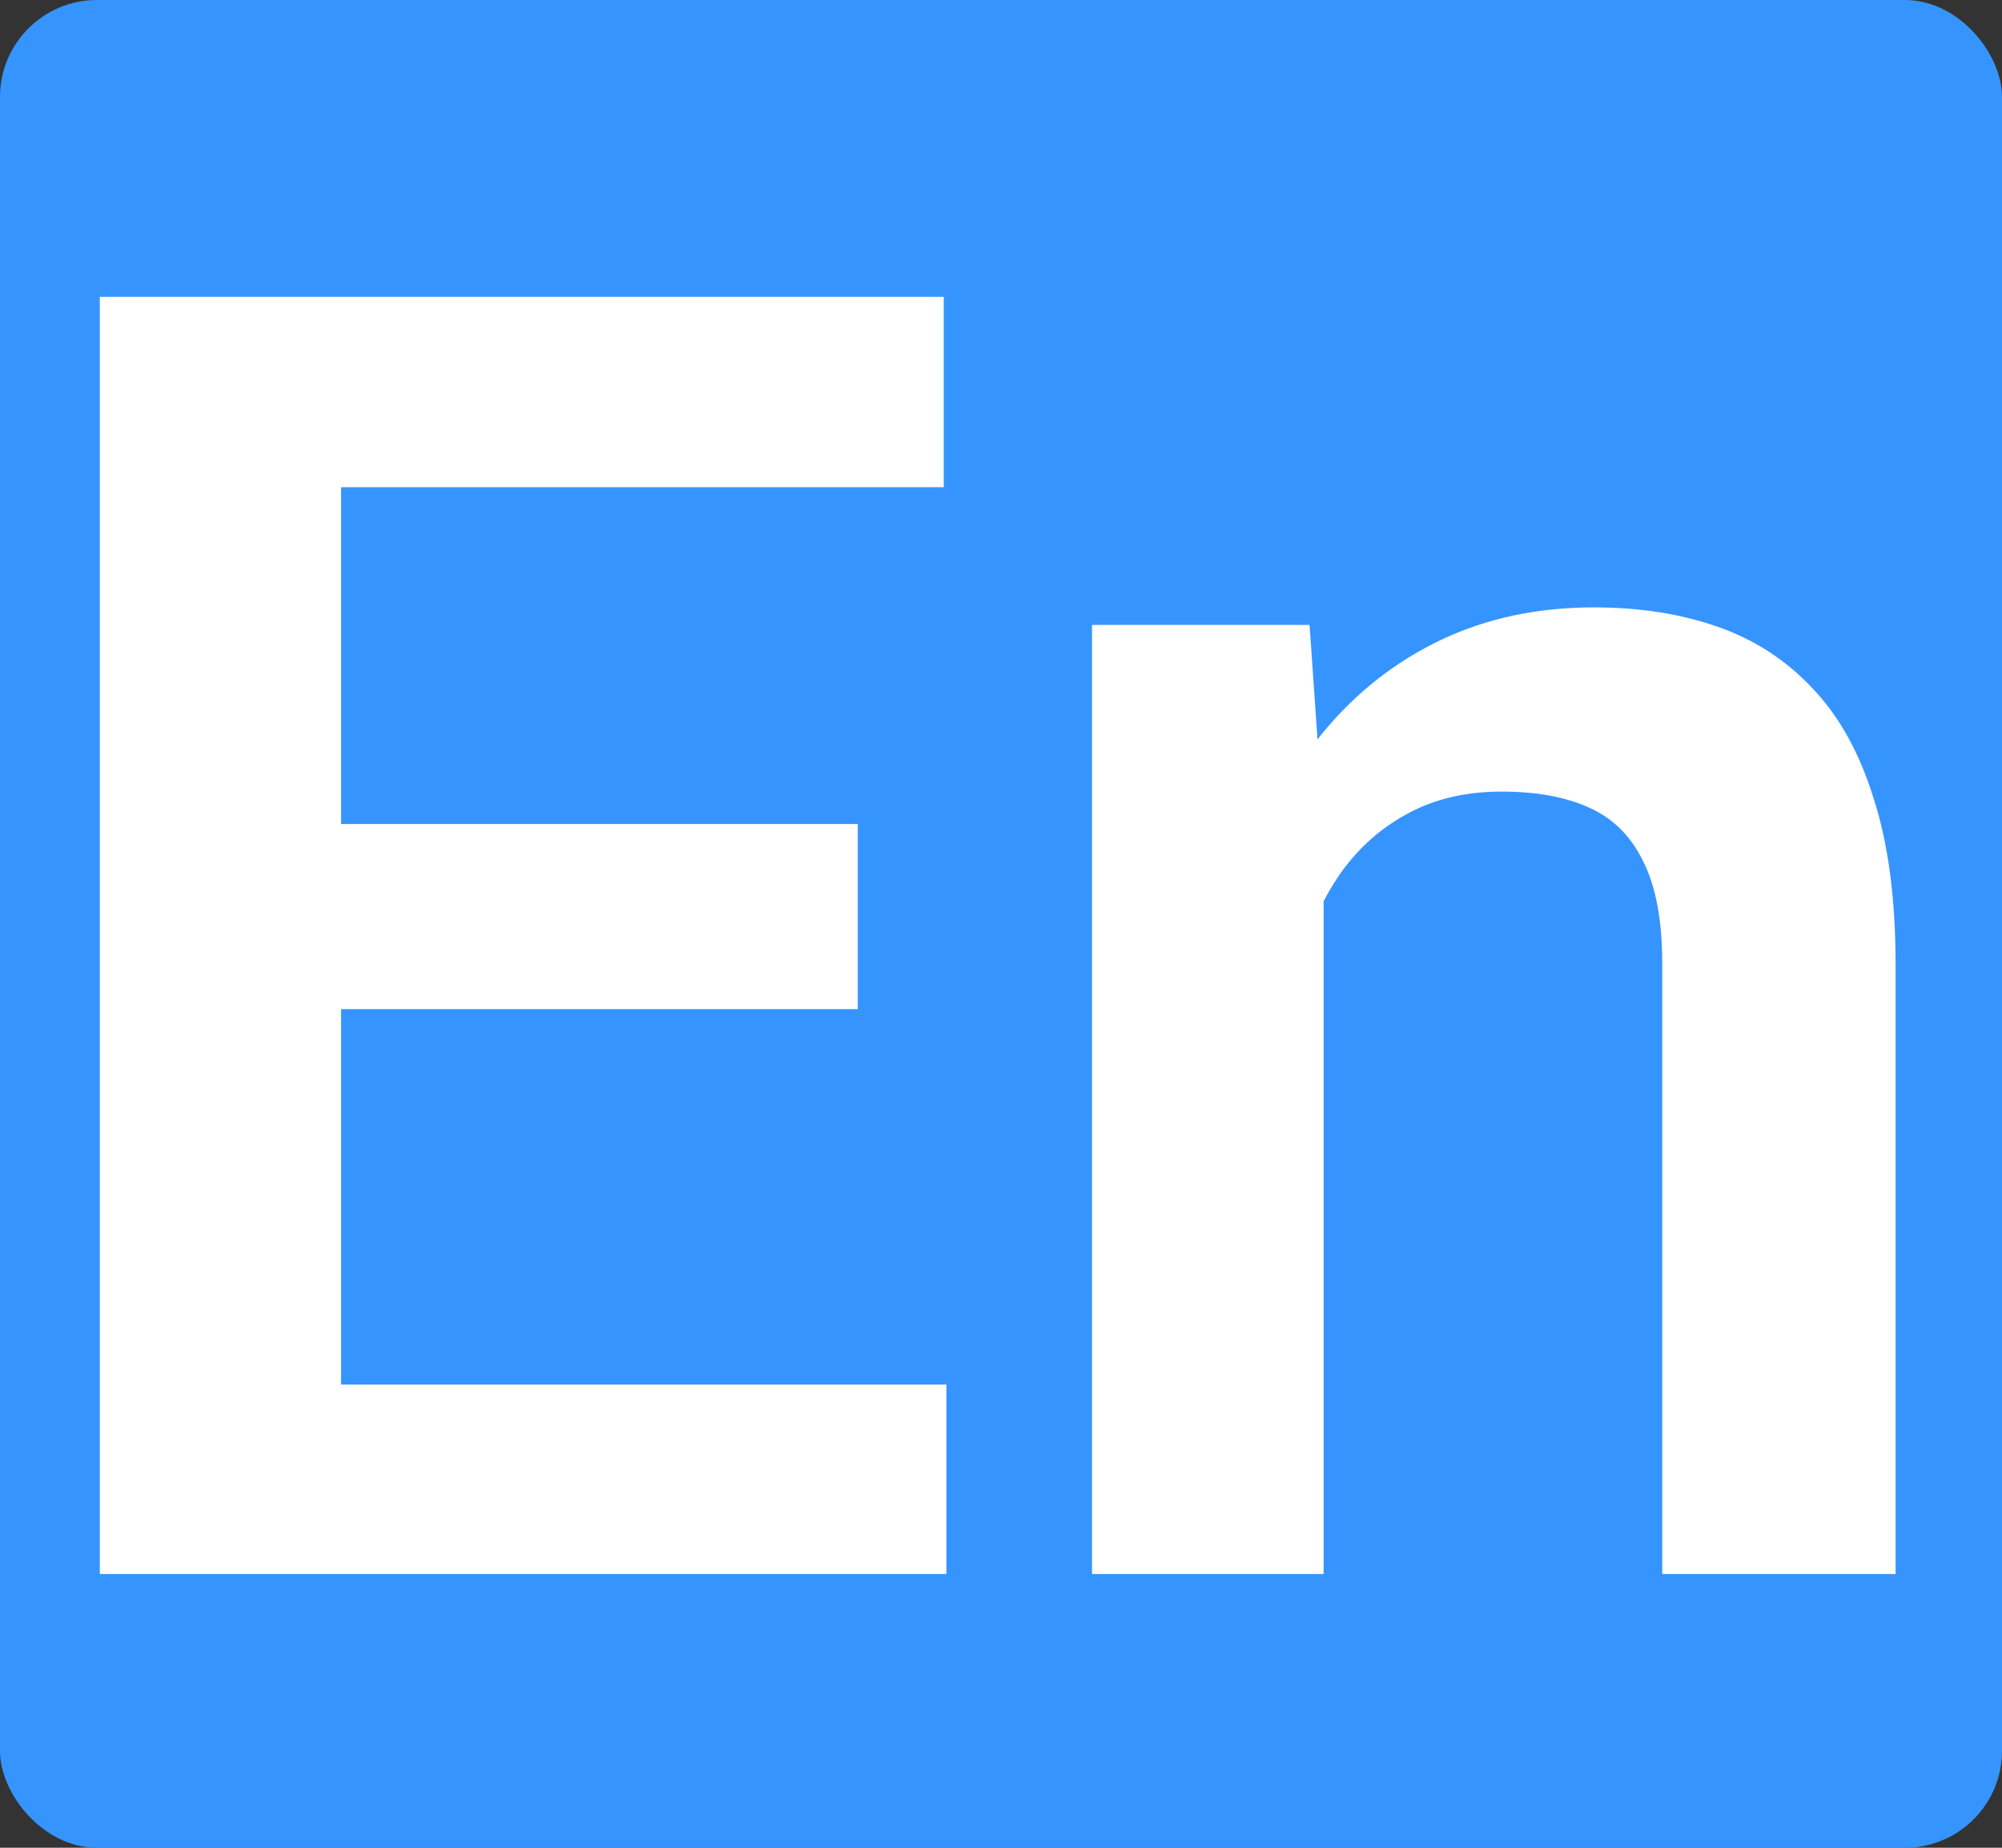 <svg width="351" height="324" viewBox="0 0 351 324" fill="none" xmlns="http://www.w3.org/2000/svg">
<rect x="0" y="0" width="351" height="324" fill="#333333" stroke="none"/>
<rect width="351" height="324" rx="17" fill="#3694FF"/>
<path d="M165.925 242.777V276H46.877V242.777H165.925ZM59.797 52.055V276H17.5V52.055H59.797ZM150.39 144.494V176.947H46.877V144.494H150.39ZM165.463 52.055V85.431H46.877V52.055H165.463ZM232.062 145.109V276H191.457V109.579H229.602L232.062 145.109ZM225.603 186.791H213.605C213.708 174.691 215.349 163.72 218.527 153.876C221.706 144.032 226.167 135.573 231.909 128.498C237.753 121.422 244.675 115.988 252.673 112.194C260.671 108.4 269.592 106.503 279.436 106.503C287.434 106.503 294.663 107.631 301.123 109.887C307.583 112.143 313.12 115.731 317.734 120.653C322.451 125.575 326.04 132.035 328.5 140.033C331.064 147.929 332.346 157.67 332.346 169.257V276H291.433V168.949C291.433 161.361 290.305 155.363 288.049 150.954C285.896 146.544 282.717 143.417 278.513 141.571C274.411 139.726 269.335 138.803 263.286 138.803C257.031 138.803 251.545 140.084 246.828 142.648C242.214 145.109 238.317 148.544 235.139 152.953C232.062 157.362 229.704 162.438 228.063 168.18C226.423 173.922 225.603 180.126 225.603 186.791Z" fill="white"/>
</svg>

